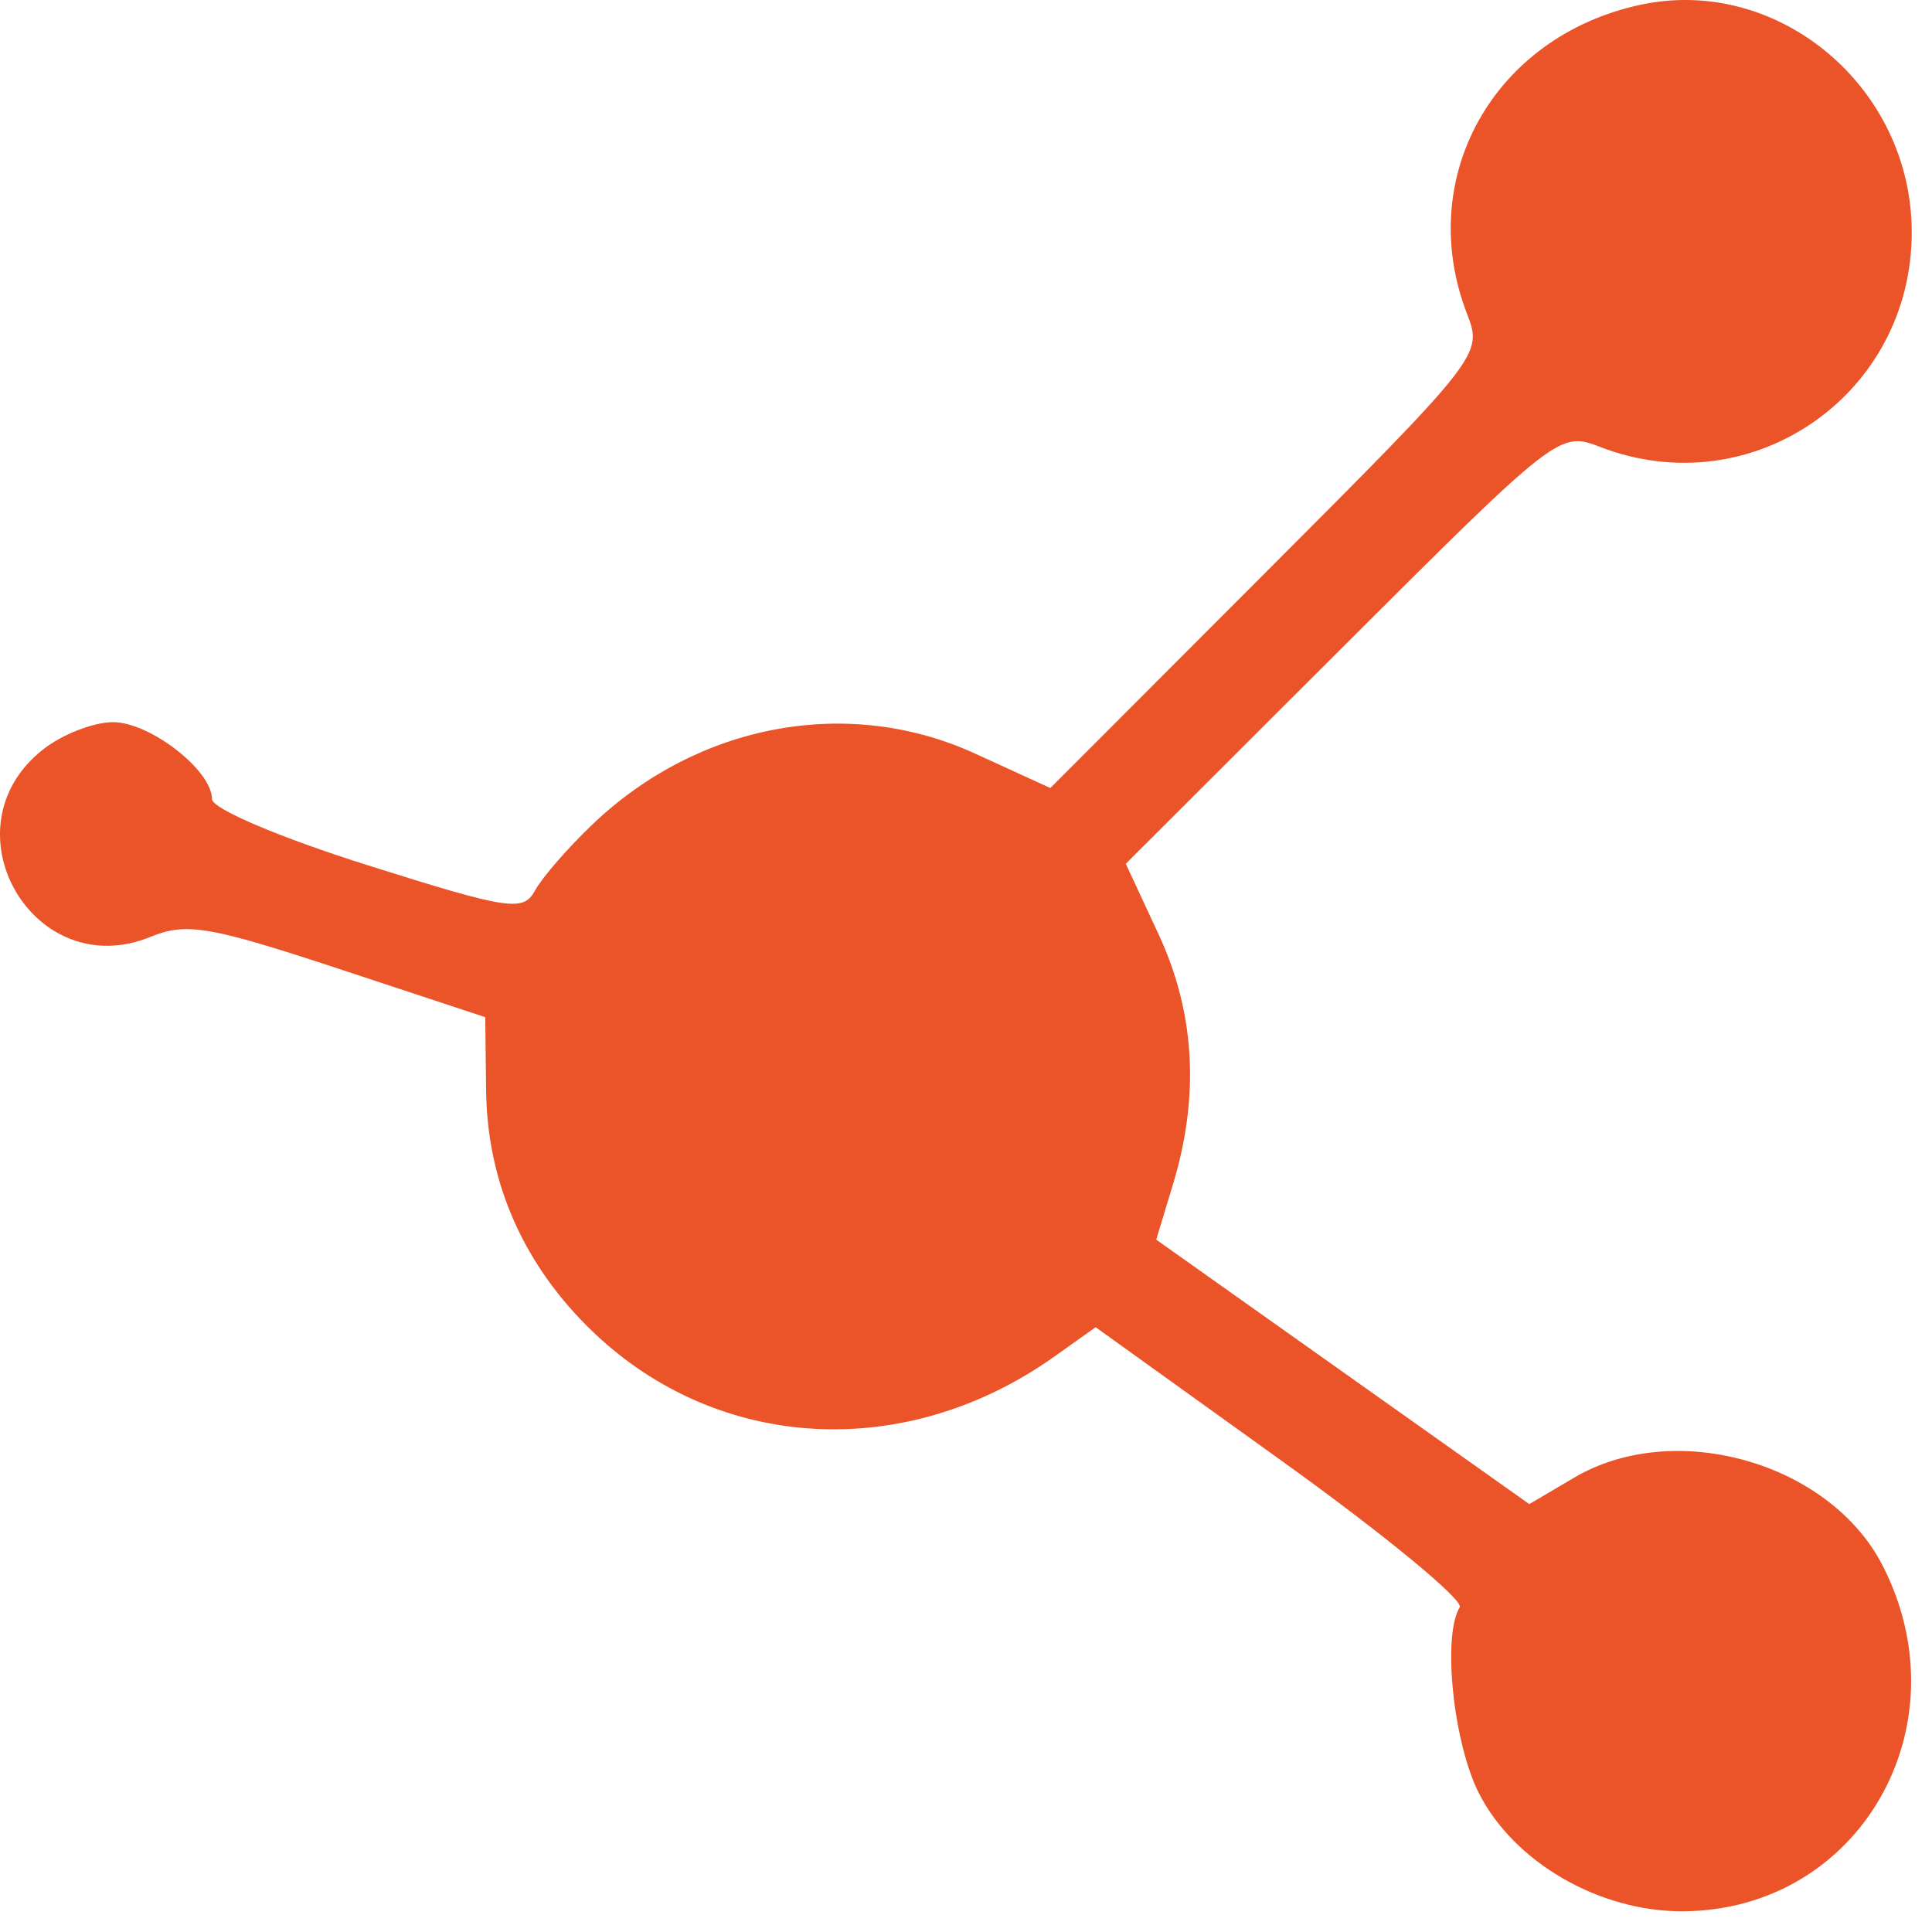 <svg width="70" height="70" viewBox="0 0 70 70" fill="none" xmlns="http://www.w3.org/2000/svg">
<path fill-rule="evenodd" clip-rule="evenodd" d="M59.432 0.174C54.111 1.322 51.242 6.449 53.159 11.386C53.723 12.838 53.635 12.951 45.893 20.704L38.056 28.552L35.325 27.302C30.735 25.201 25.301 26.208 21.465 29.871C20.575 30.72 19.639 31.798 19.384 32.266C18.959 33.045 18.45 32.968 13.301 31.343C10.146 30.348 7.682 29.301 7.682 28.955C7.682 27.911 5.436 26.165 4.092 26.165C3.391 26.165 2.251 26.61 1.56 27.154C-2.063 30.003 1.202 35.686 5.459 33.942C6.75 33.413 7.59 33.556 12.257 35.096L17.581 36.854L17.613 39.52C17.652 42.863 18.987 45.869 21.495 48.266C26.047 52.615 32.839 52.97 38.218 49.139L39.697 48.087L46.437 52.928C50.144 55.59 53.047 57.979 52.888 58.237C52.252 59.266 52.656 63.153 53.589 64.982C54.857 67.468 57.921 69.249 60.932 69.249C67.332 69.249 71.206 62.593 68.217 56.734C66.308 52.992 60.684 51.385 57.033 53.539L55.41 54.497L48.651 49.706L41.892 44.915L42.498 42.915C43.471 39.711 43.297 36.684 41.98 33.856L40.789 31.297L48.64 23.457C56.396 15.712 56.509 15.624 57.962 16.188C63.453 18.32 69.266 14.324 69.266 8.415C69.266 3.154 64.424 -0.903 59.432 0.174Z" fill="#EB5328"/>
</svg>

